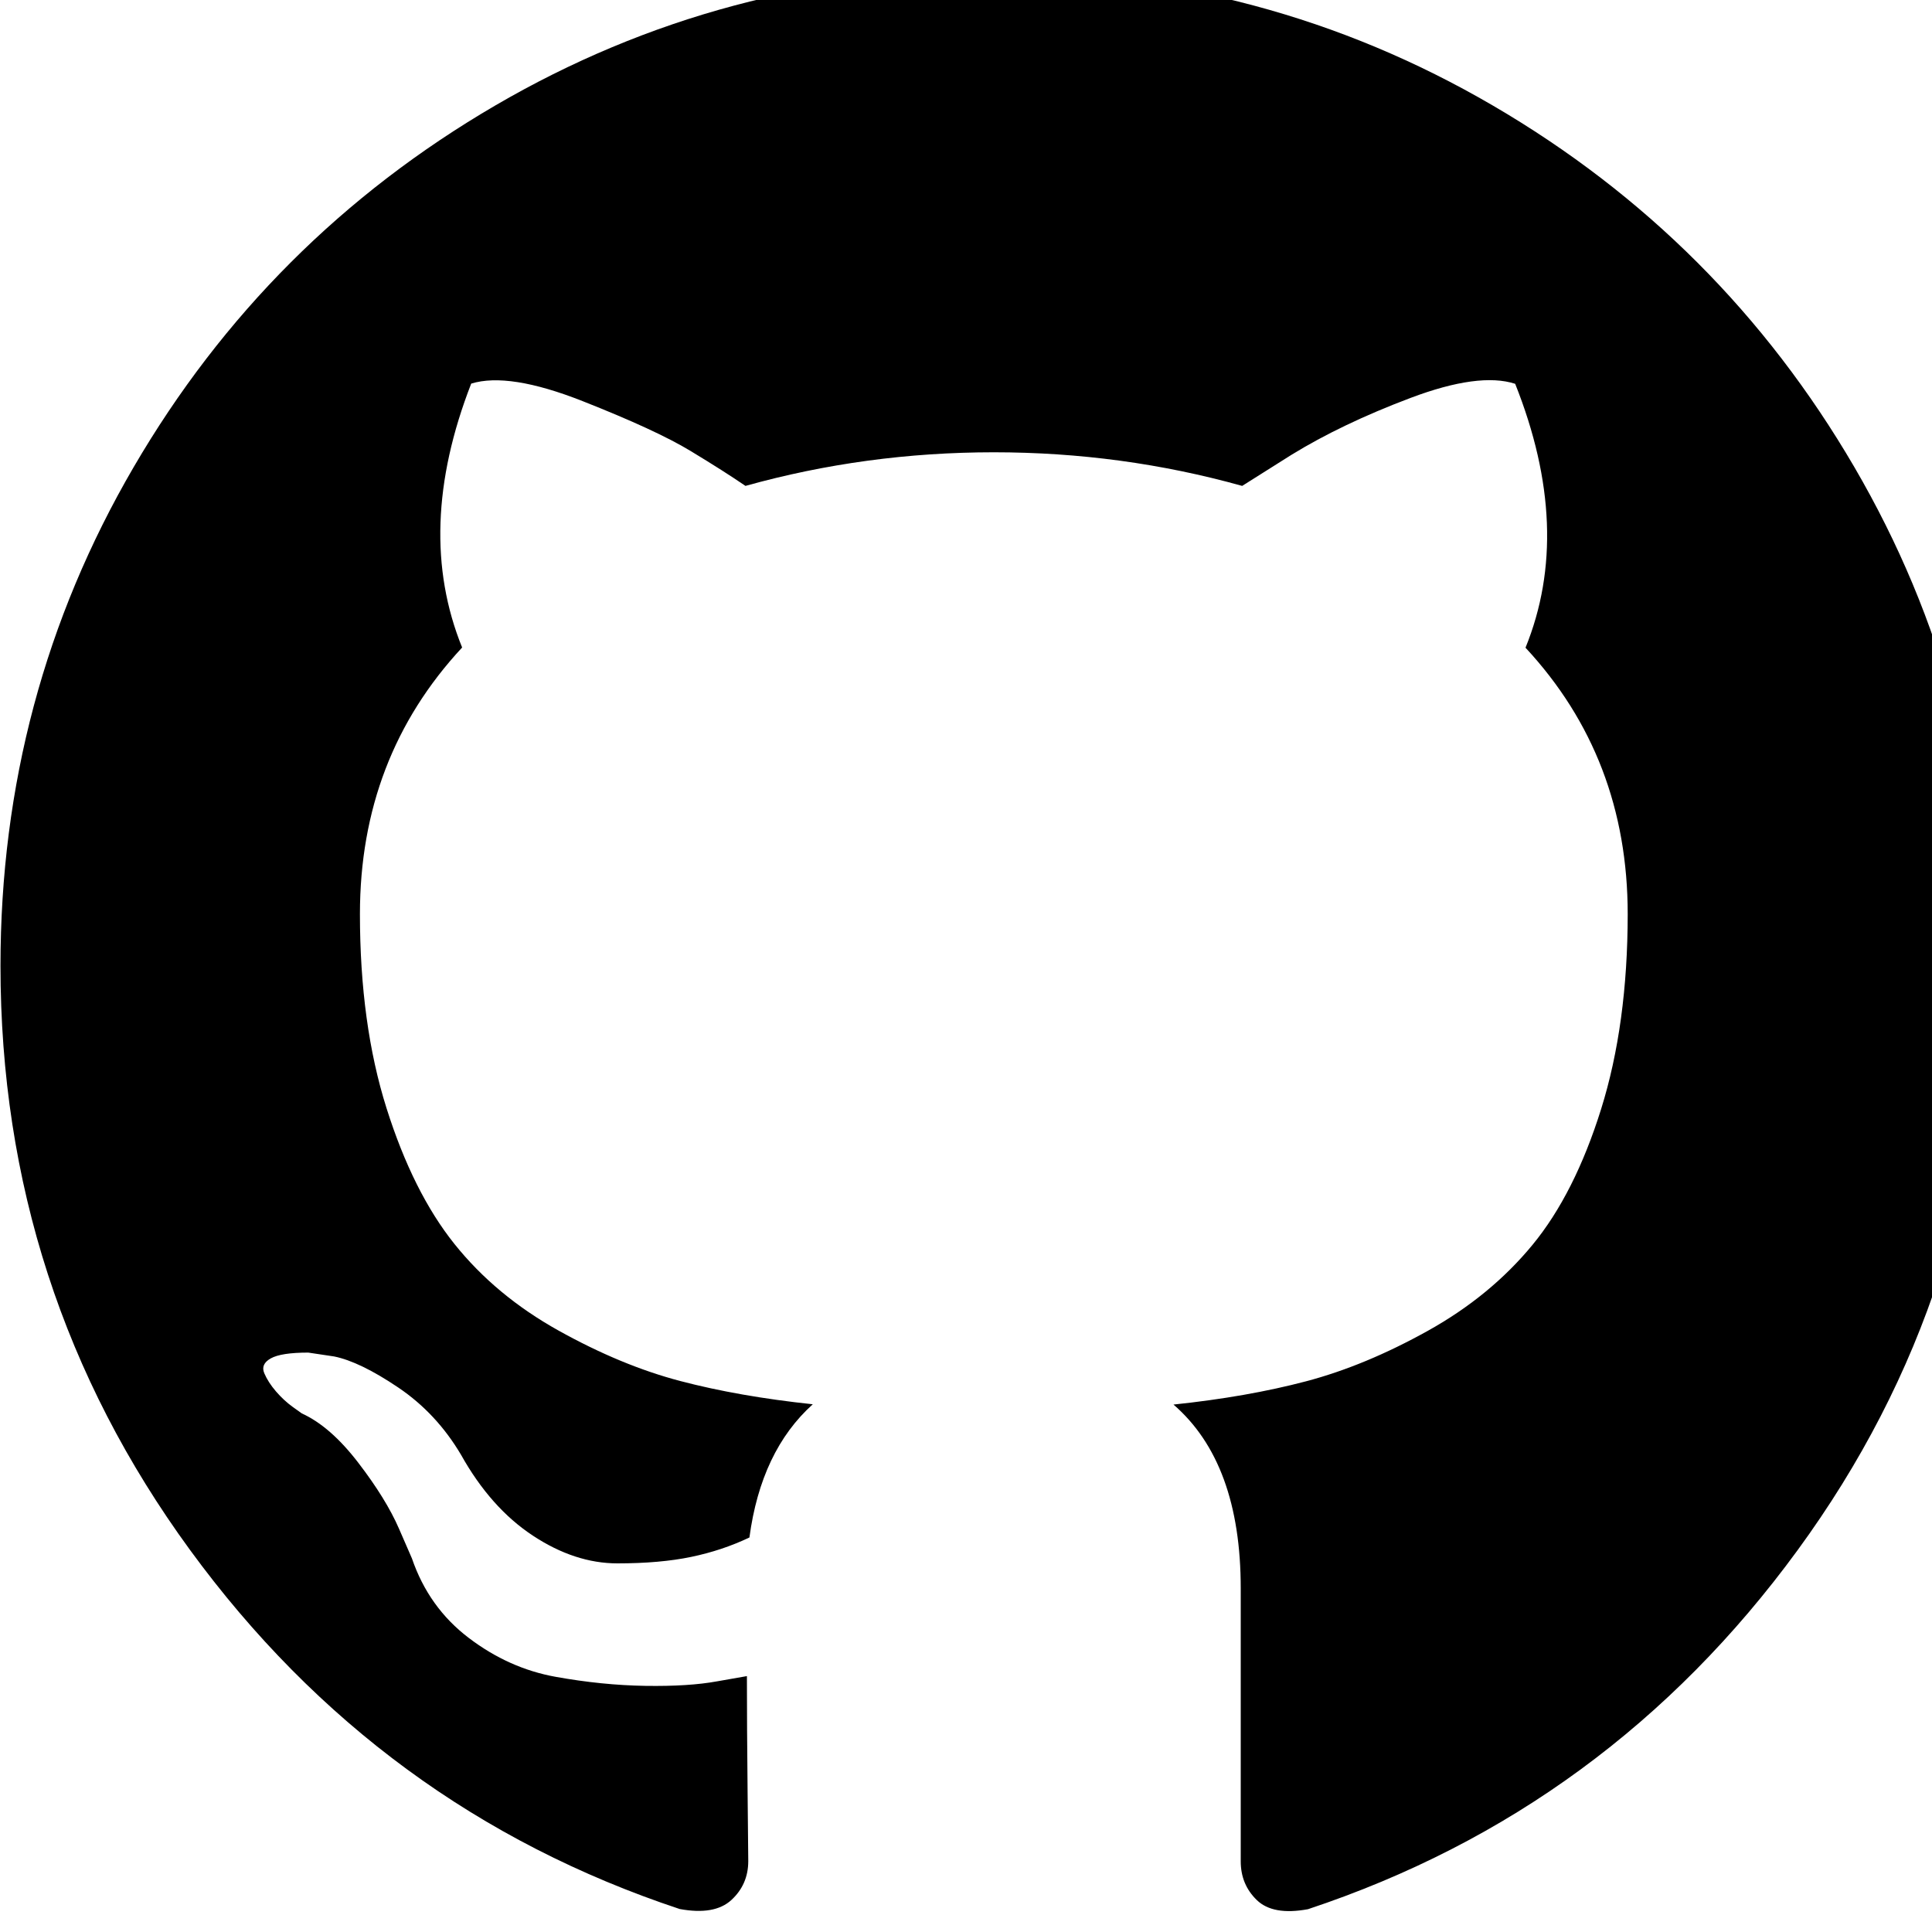 <!-- Generated by IcoMoon.io -->
<svg id="github" version="1.1" xmlns="http://www.w3.org/2000/svg" width="40" height="40" viewBox="0 2 20 20">
<title>facebook</title>
<path fill="currentColor" d="M20.571 12q0 3.362-1.962 6.047t-5.069 3.717q-0.362 0.067-0.529-0.094t-0.167-0.402v-2.826q0-1.299-0.696-1.902 0.763-0.080 1.373-0.241t1.259-0.522 1.085-0.891 0.71-1.406 0.275-2.016q0-1.621-1.058-2.759 0.496-1.219-0.107-2.732-0.375-0.121-1.085 0.147t-1.232 0.589l-0.509 0.321q-1.246-0.348-2.571-0.348t-2.571 0.348q-0.214-0.147-0.569-0.362t-1.118-0.516-1.152-0.181q-0.589 1.513-0.094 2.732-1.058 1.138-1.058 2.759 0 1.138 0.275 2.009t0.703 1.406 1.078 0.897 1.259 0.522 1.373 0.241q-0.536 0.482-0.656 1.379-0.281 0.134-0.603 0.201t-0.763 0.067-0.877-0.288-0.743-0.837q-0.254-0.429-0.65-0.696t-0.663-0.321l-0.268-0.040q-0.281 0-0.388 0.060t-0.067 0.154 0.121 0.188 0.174 0.161l0.094 0.067q0.295 0.134 0.583 0.509t0.422 0.683l0.134 0.308q0.174 0.509 0.589 0.824t0.897 0.402 0.931 0.094 0.743-0.047l0.308-0.054q0 0.509 0.007 1.192t0.007 0.723q0 0.241-0.174 0.402t-0.536 0.094q-3.107-1.031-5.069-3.717t-1.962-6.047q0-2.799 1.379-5.163t3.743-3.743 5.163-1.379 5.163 1.379 3.743 3.743 1.379 5.163z"></path>
</svg>
